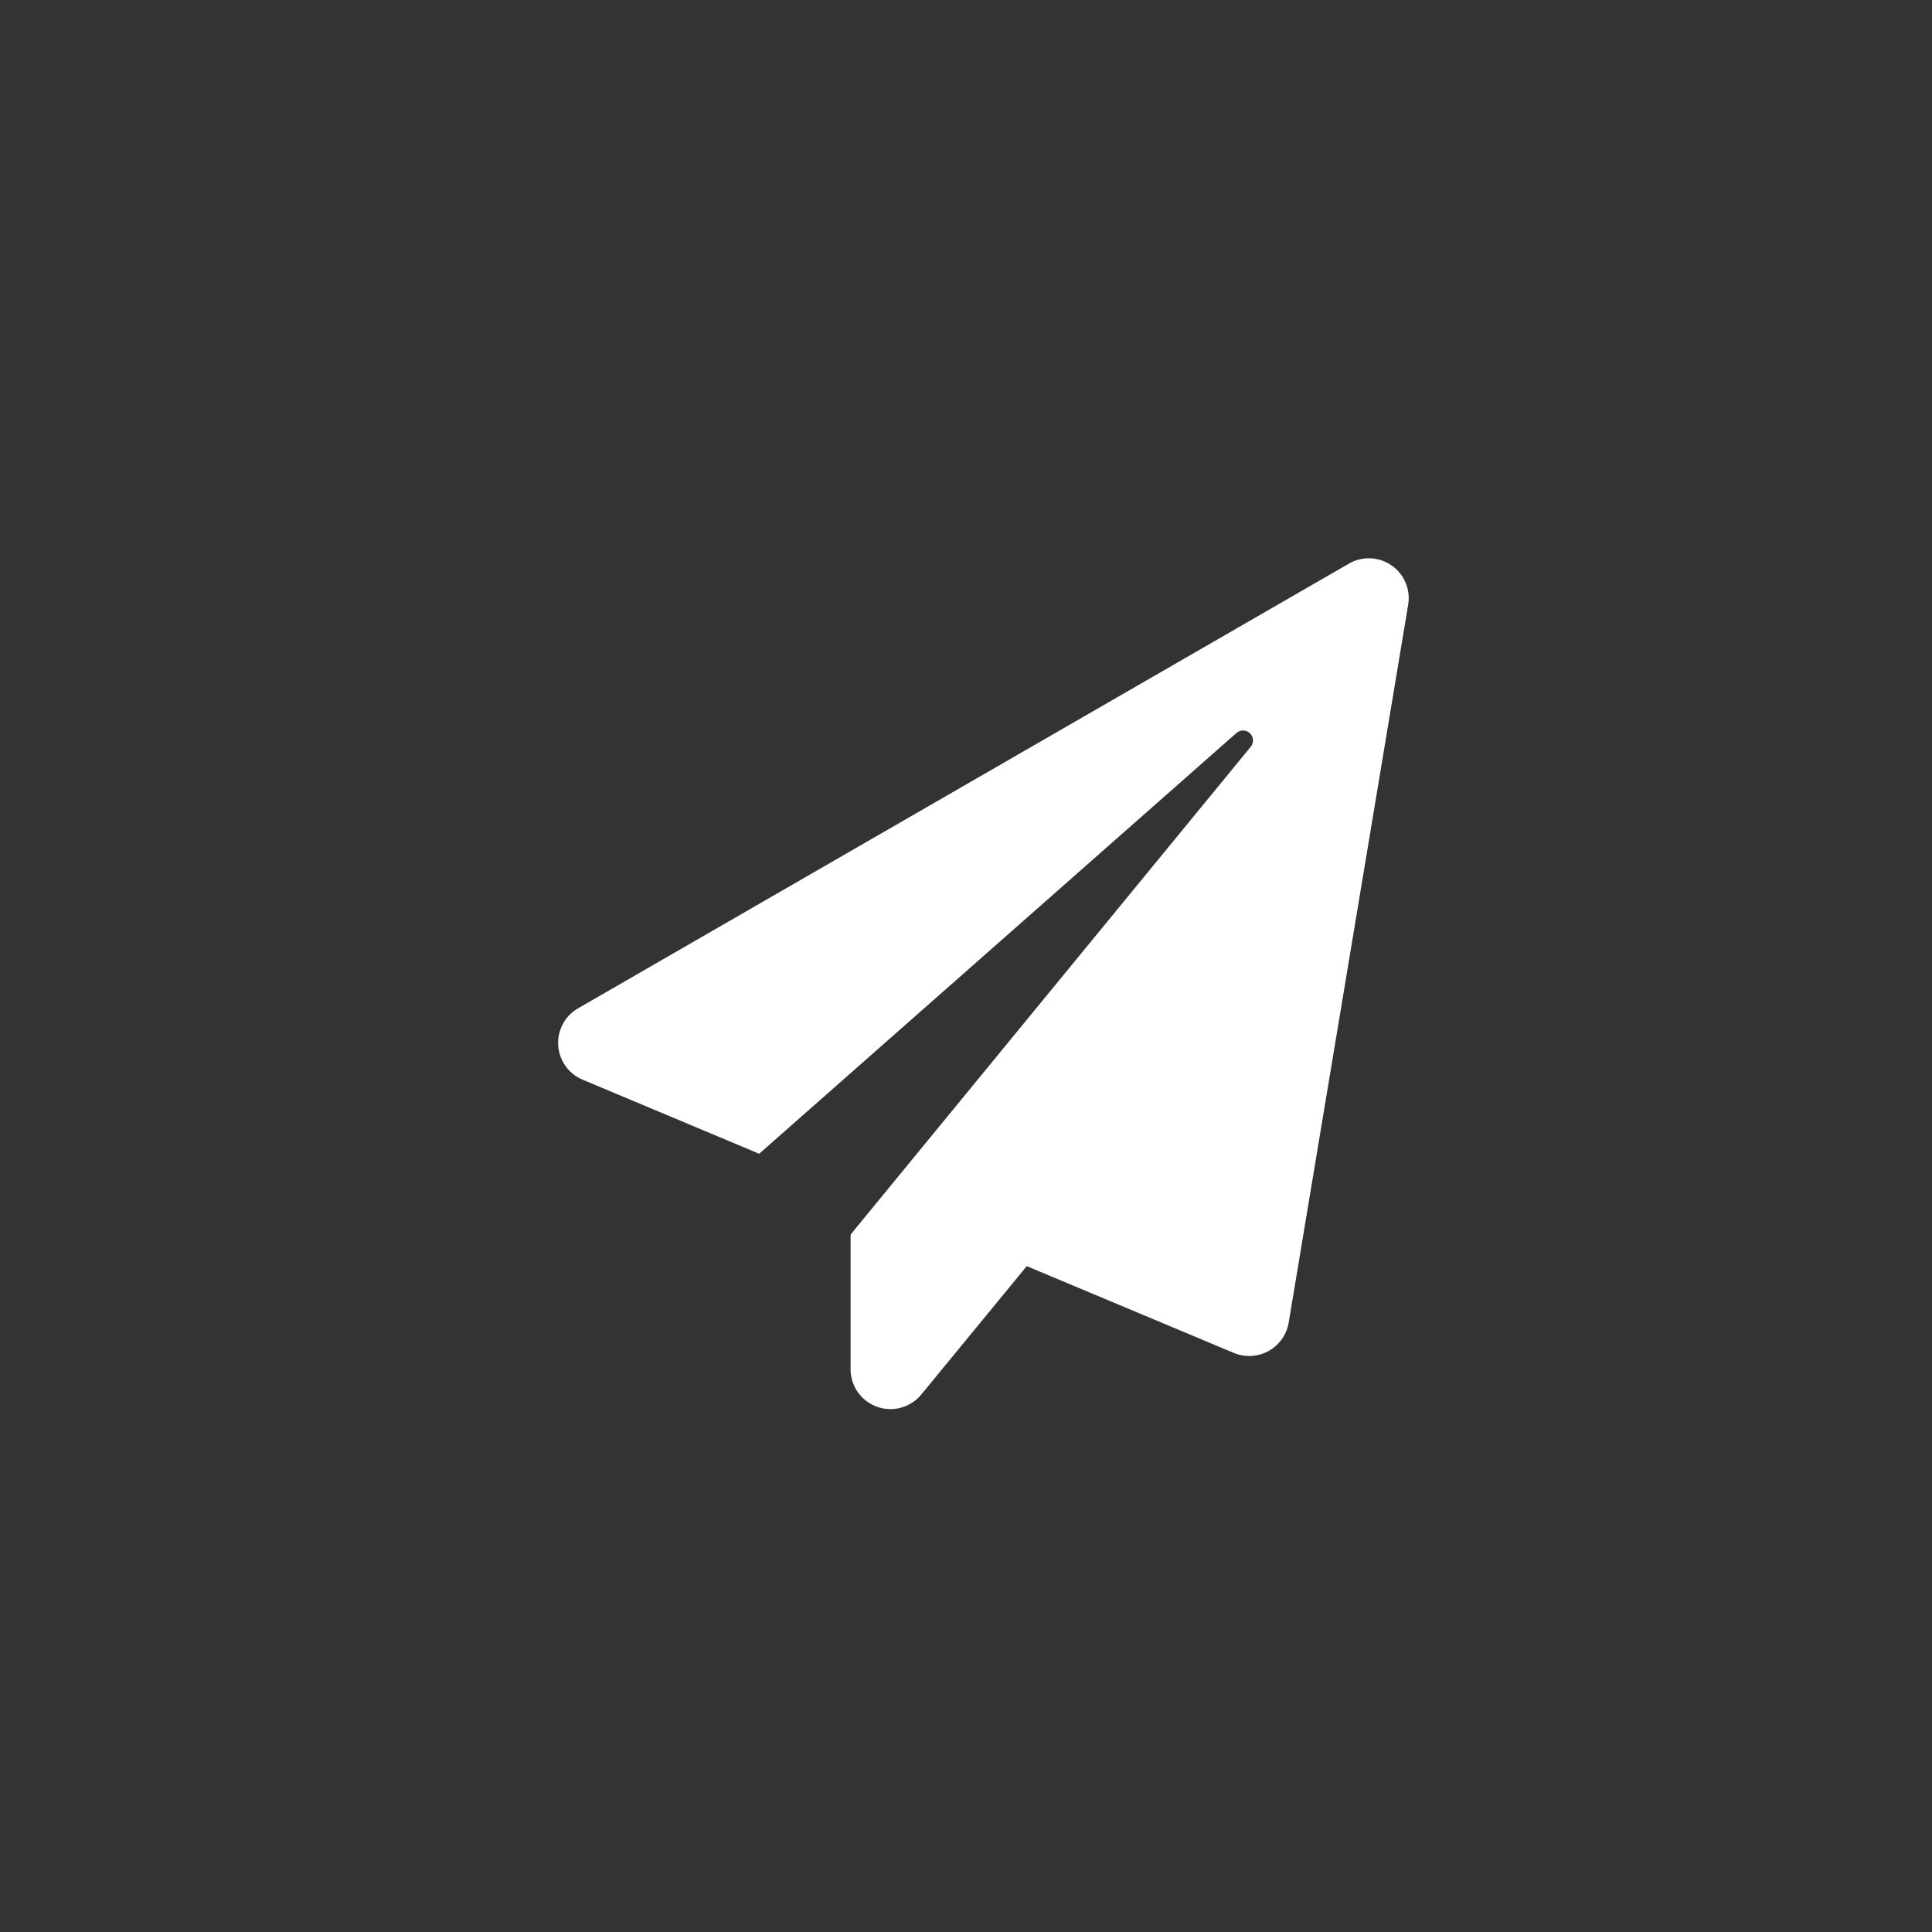 <svg xmlns="http://www.w3.org/2000/svg" xmlns:xlink="http://www.w3.org/1999/xlink" width="45" height="45" viewBox="0 0 45 45">
  <rect x="0" y="0" width="45" height="45" fill="#333333" stroke="none"/>
  <defs>
    <clipPath id="clip-SendShareIcon">
      <rect width="45" height="45"/>
    </clipPath>
  </defs>
  <g id="SendShareIcon" clip-path="url(#clip-SendShareIcon)">
    <g id="Group_2186" data-name="Group 2186" transform="translate(13 13)">
      <path id="Icon_awesome-paper-plane" data-name="Icon awesome-paper-plane" d="M18.425.123.484,10.473a.93.93,0,0,0,.085,1.672l4.115,1.726L15.8,4.071a.232.232,0,0,1,.333.321L6.813,15.753v3.116a.929.929,0,0,0,1.645.612l2.458-2.992,4.823,2.021a.932.932,0,0,0,1.277-.7L19.8,1.083A.929.929,0,0,0,18.425.123Z" transform="translate(-0.001 0.002)" fill="#fff"/>
    </g>
  </g>
</svg>
